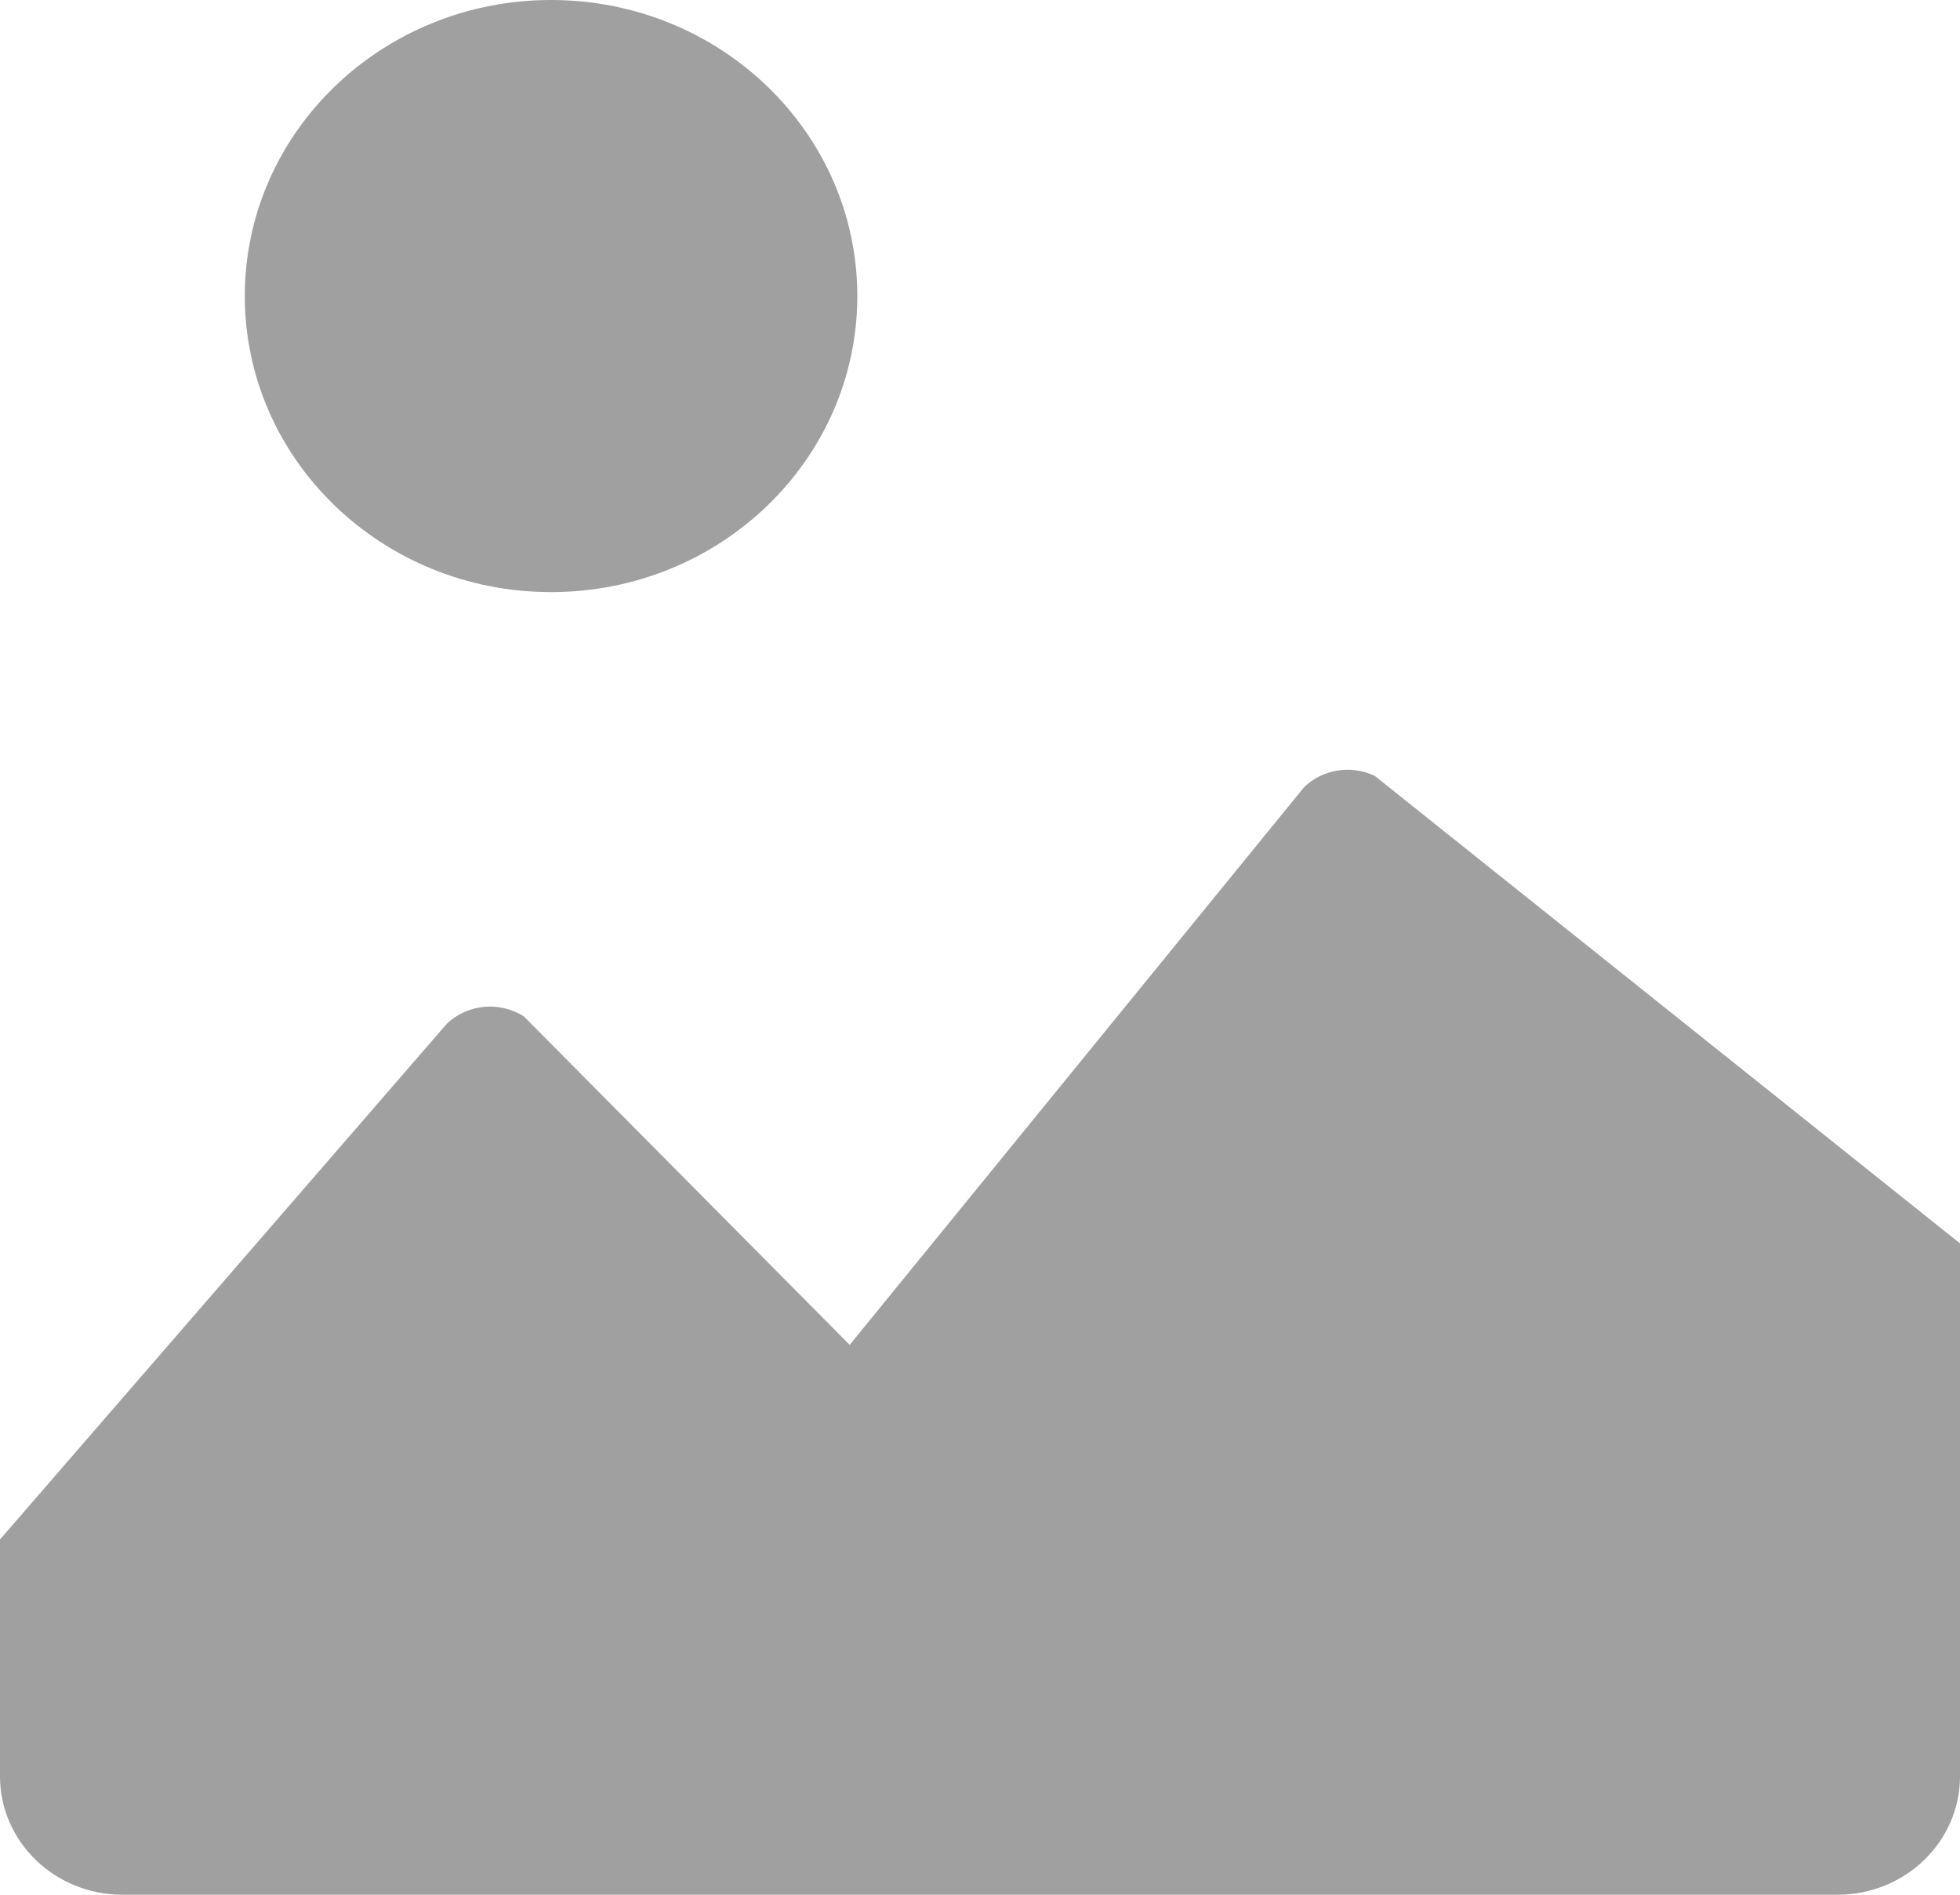 <svg width="60" height="58" viewBox="0 0 60 58" fill="none" xmlns="http://www.w3.org/2000/svg">
<path d="M26.244 9.062C26.244 14.068 22.047 18.125 16.869 18.125C11.692 18.125 7.494 14.068 7.494 9.062C7.494 4.057 11.692 0 16.869 0C22.047 0 26.244 4.057 26.244 9.062Z" fill="#A0A0A0"/>
<path d="M42.089 23.754C41.367 23.405 40.495 23.542 39.924 24.093L26.011 41.168L16.04 31.117C15.296 30.638 14.306 30.733 13.674 31.343L0 47.125V54.375C0 56.377 1.679 58 3.75 58H56.25C58.321 58 60 56.377 60 54.375V38.062L42.089 23.754Z" fill="#A0A0A0"/>
</svg>
